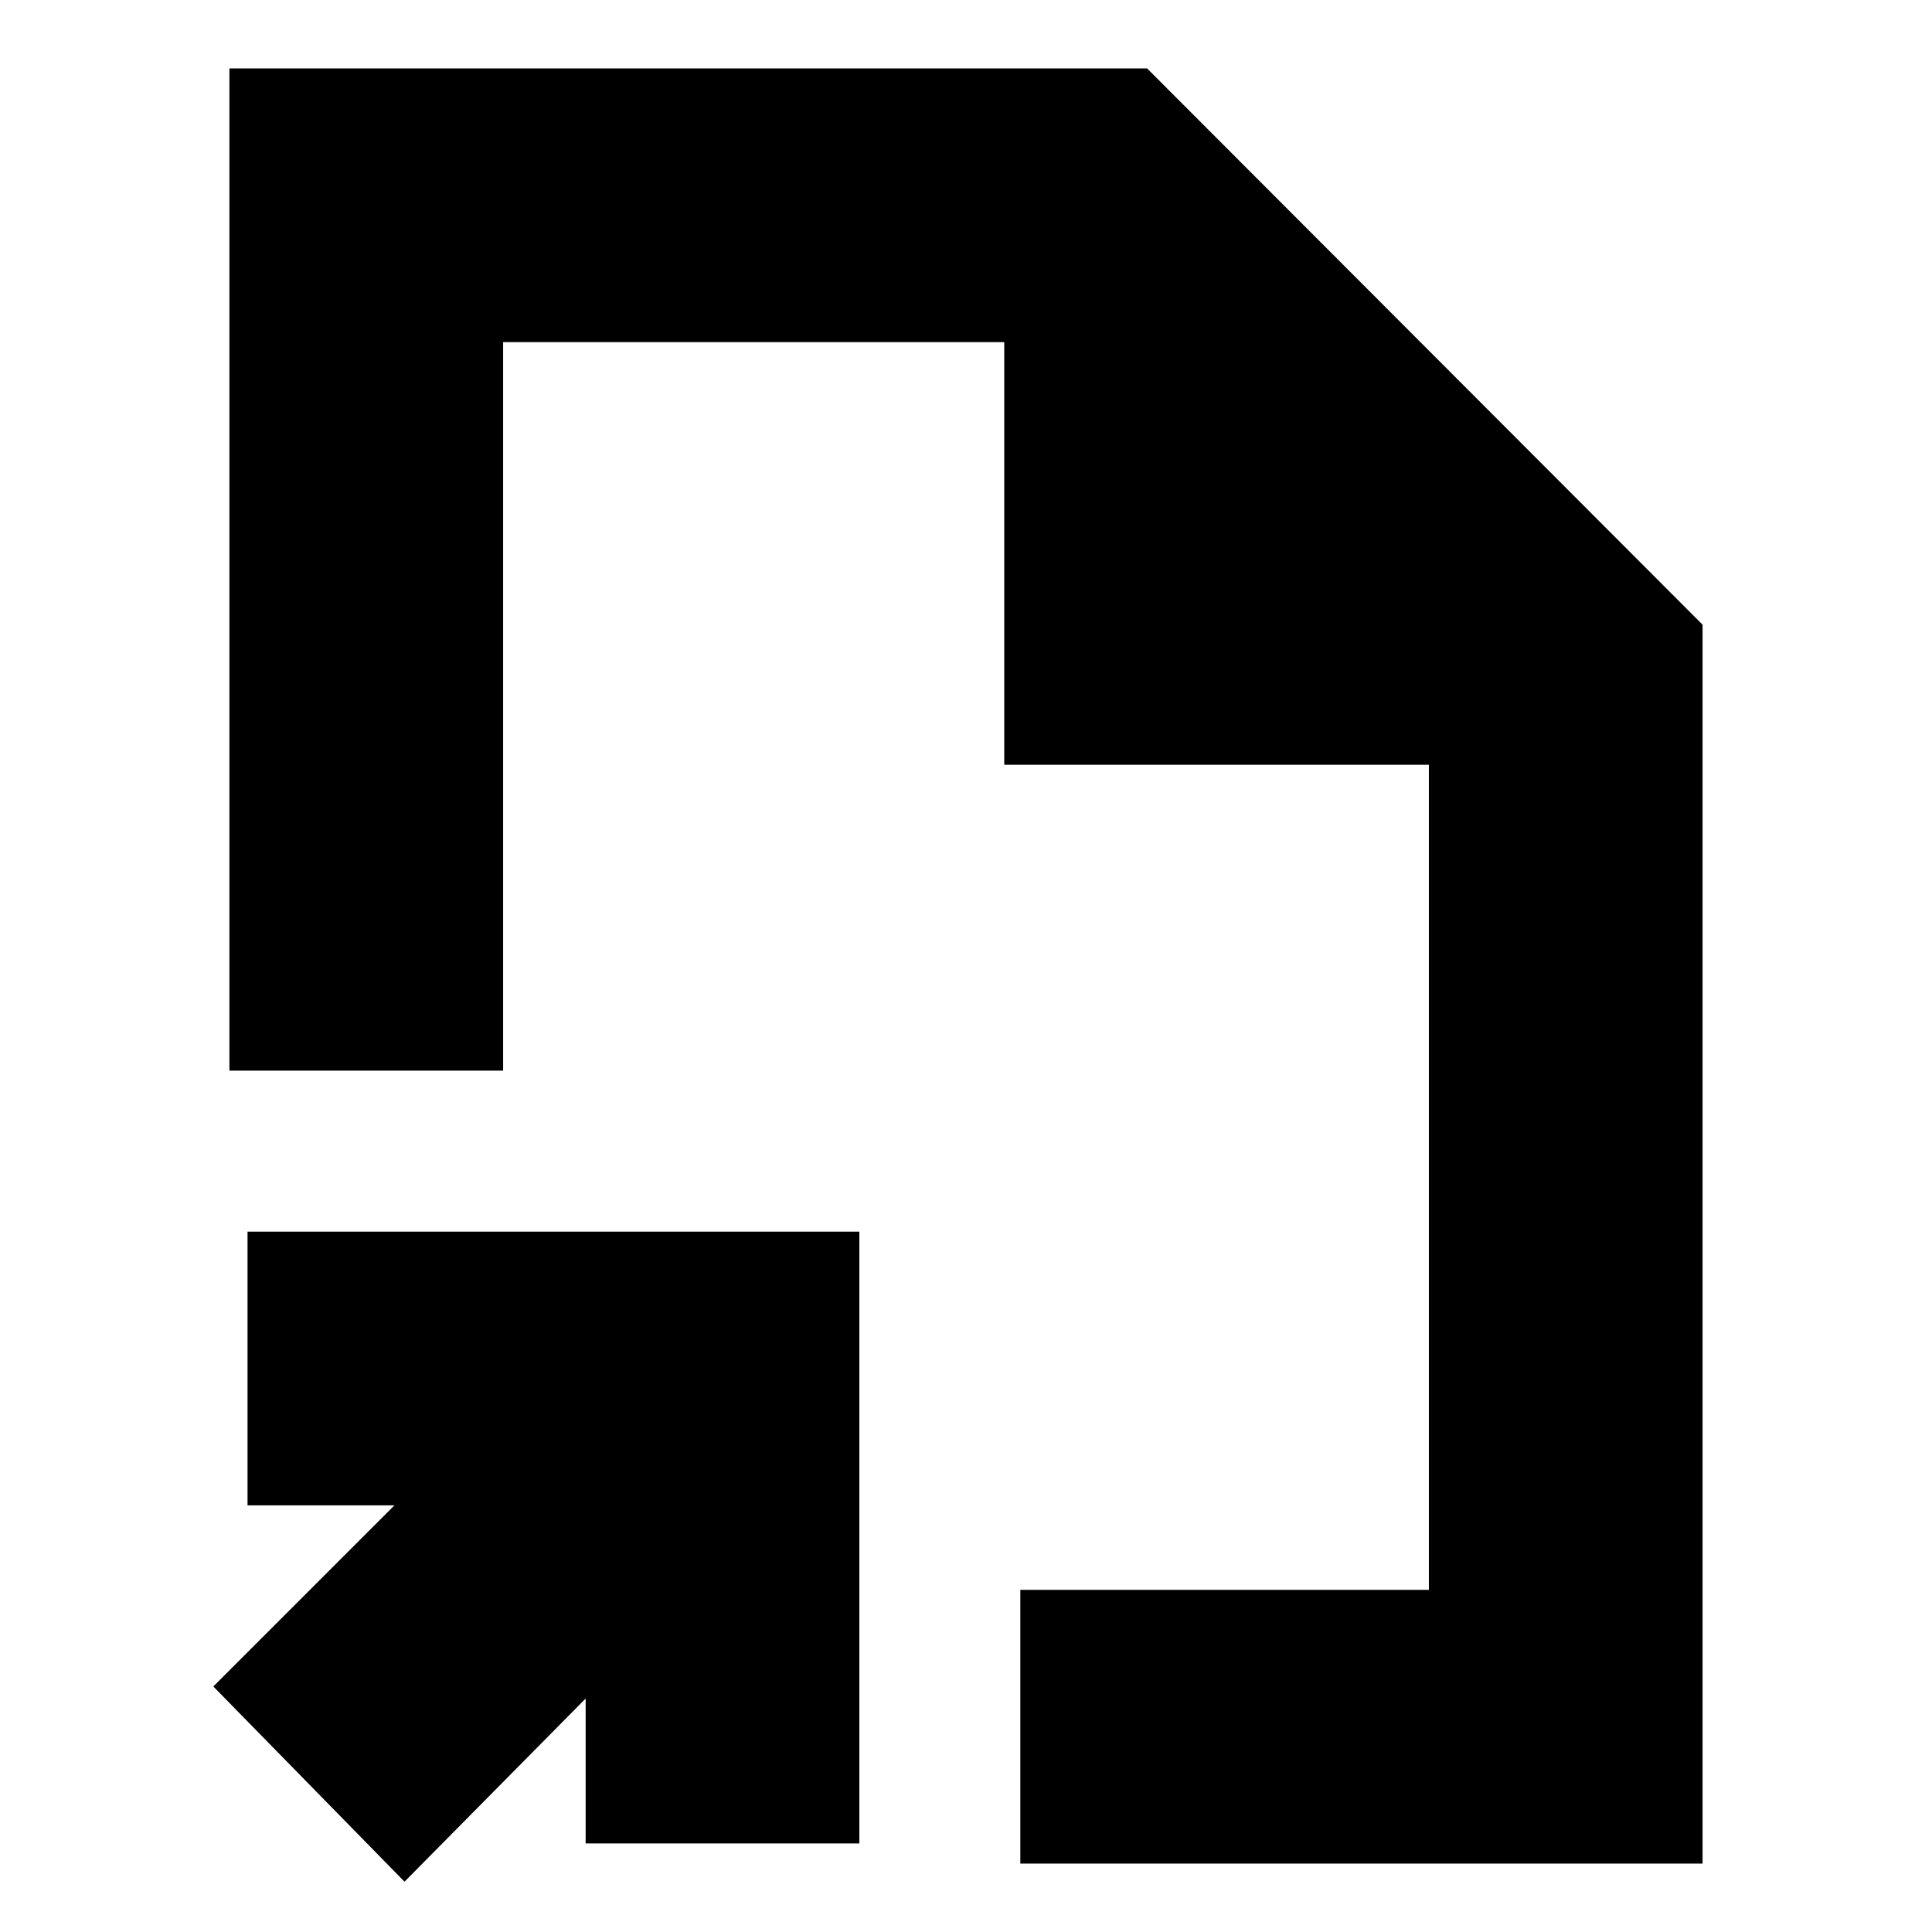 <svg xmlns="http://www.w3.org/2000/svg" height="24" viewBox="0 -960 960 960" width="24"><path d="M480-480ZM201-25l-95-97 90-90h-73v-136h304v304H291v-72l-90 91Zm306-9v-136h203v-410H499v-210H250v362H114v-498h456l276 276.4V-34H507Z"/></svg>
